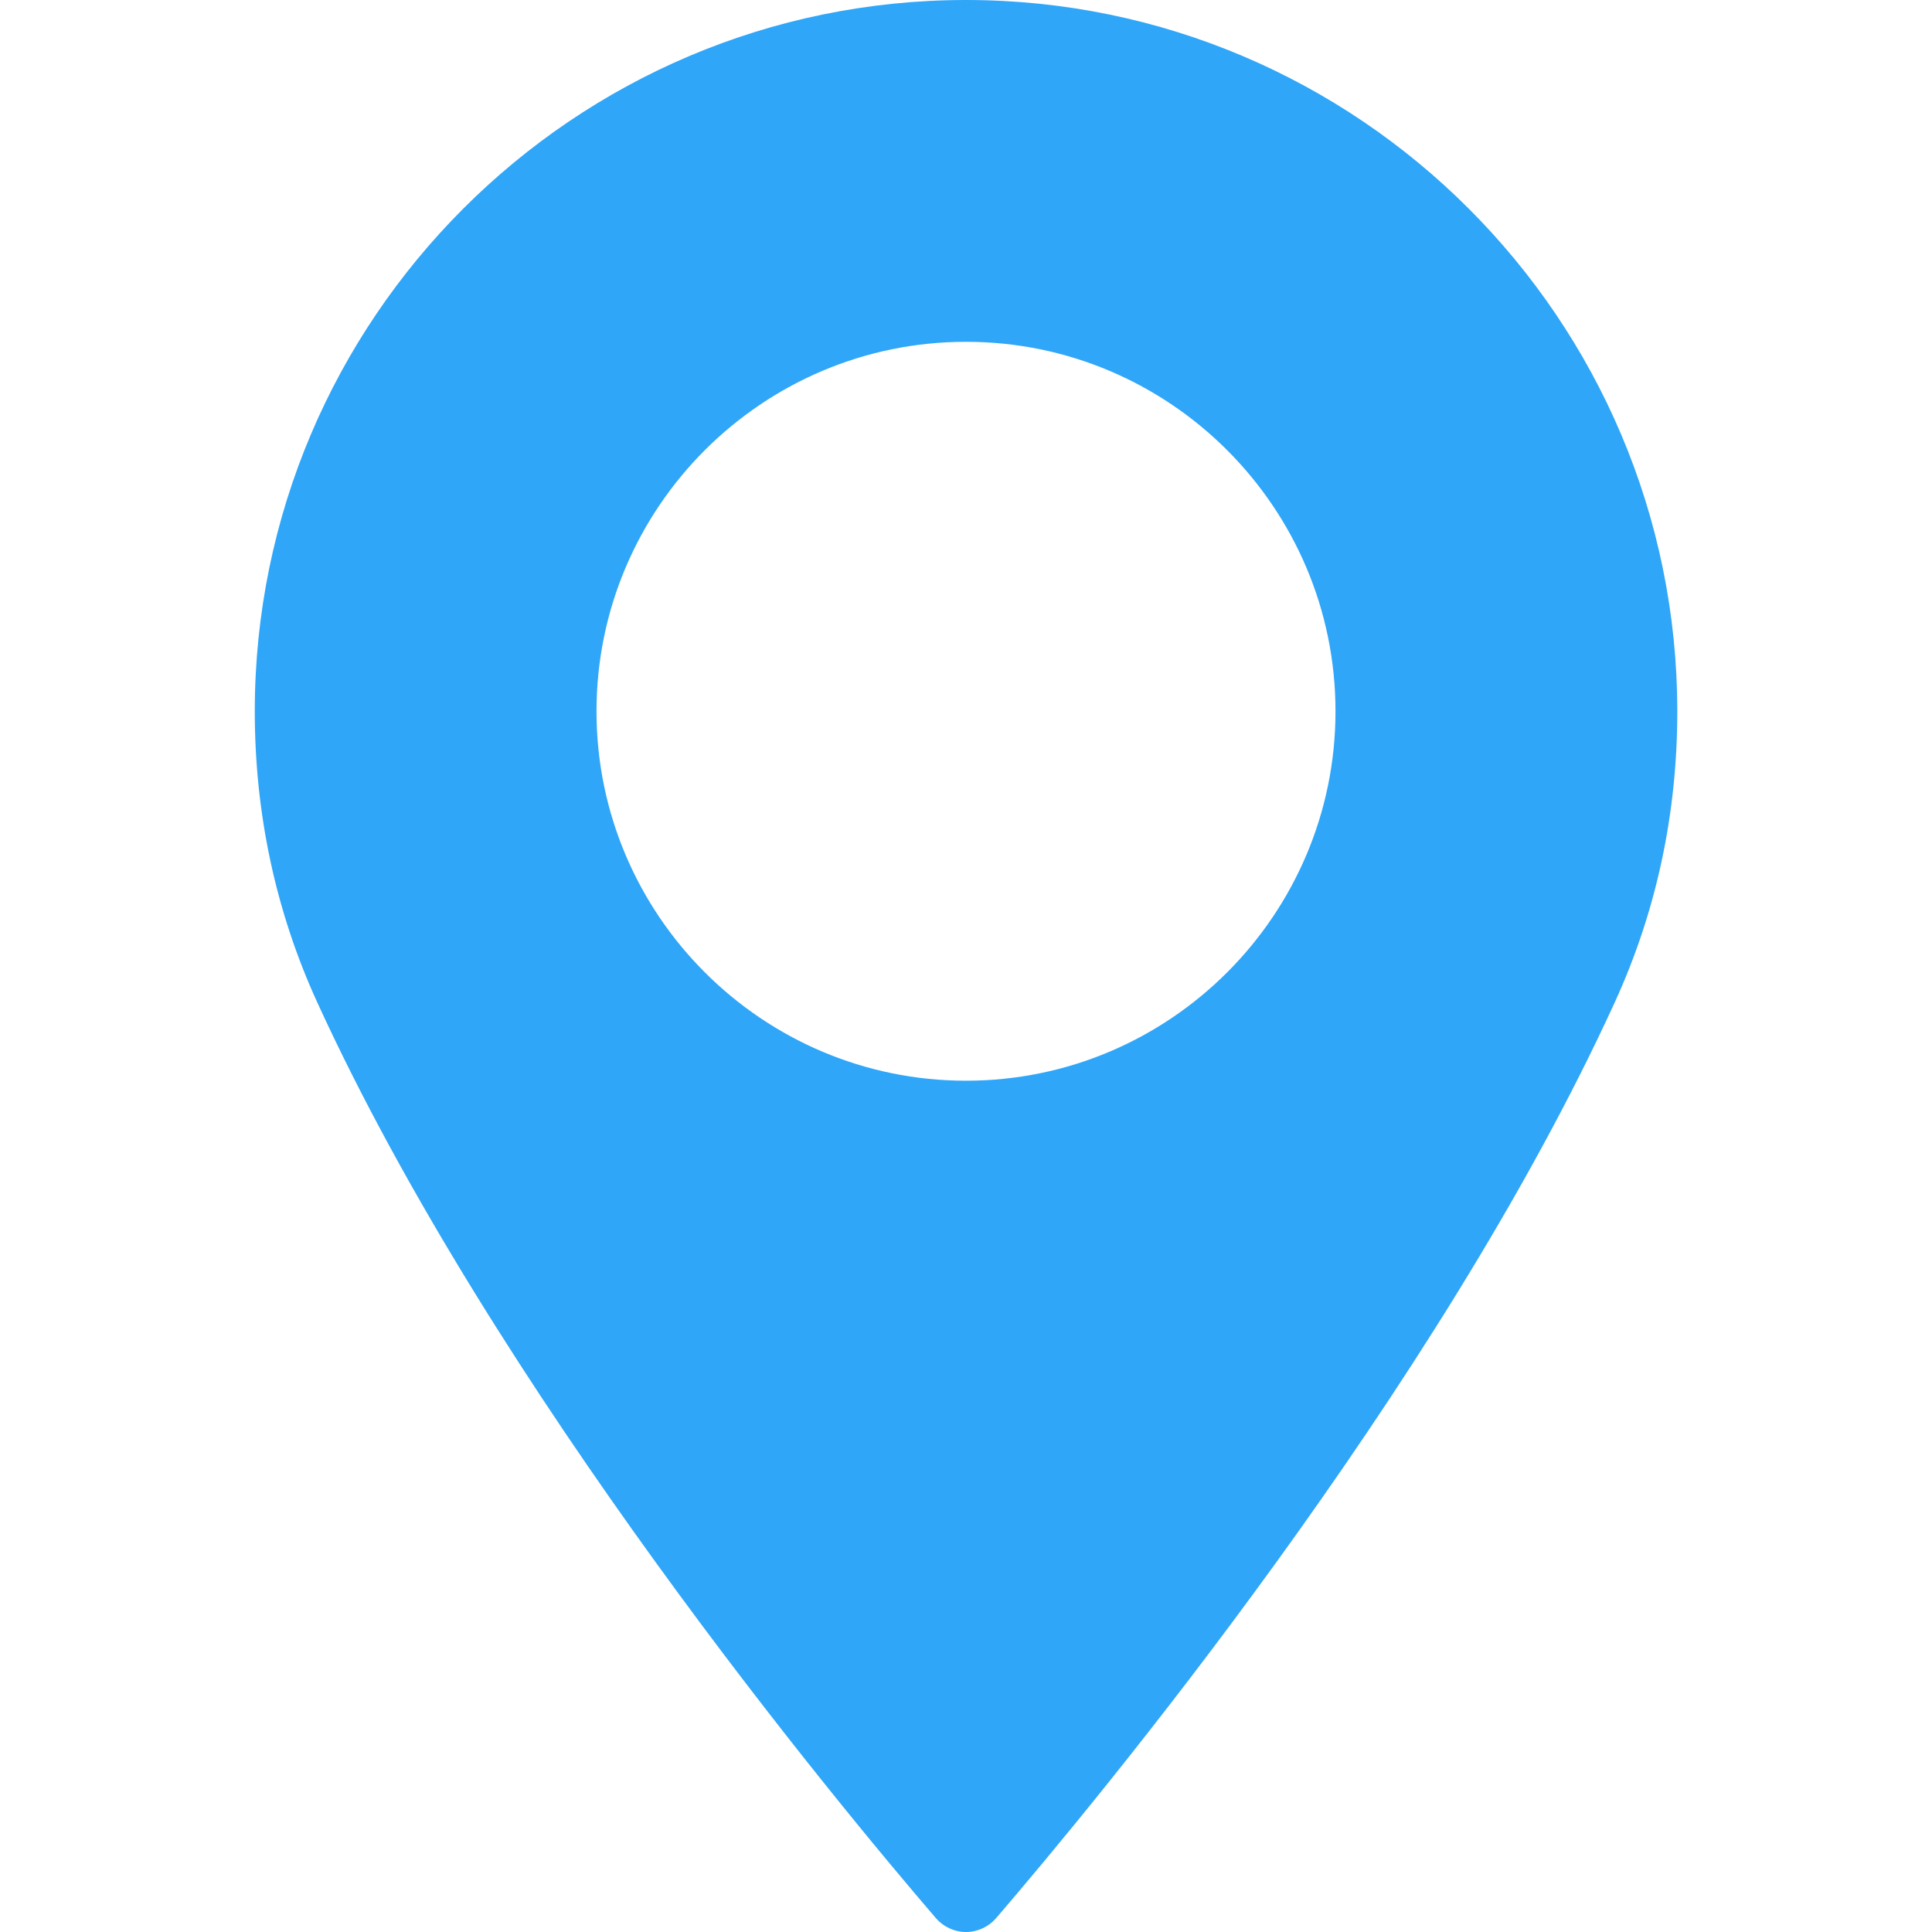 <svg width="24" height="24" viewBox="0 0 24 24" fill="none" xmlns="http://www.w3.org/2000/svg">
<path d="M12 0C7.128 0 3.165 3.964 3.165 8.836C3.165 10.107 3.425 11.32 3.937 12.443C6.146 17.276 10.382 22.38 11.627 23.829C11.721 23.937 11.857 24 12 24C12.143 24 12.279 23.937 12.373 23.829C13.618 22.38 17.853 17.277 20.063 12.443C20.576 11.32 20.836 10.107 20.836 8.836C20.835 3.964 16.872 0 12 0ZM12 13.425C9.469 13.425 7.41 11.366 7.41 8.836C7.41 6.305 9.469 4.246 12 4.246C14.53 4.246 16.59 6.305 16.59 8.836C16.59 11.366 14.531 13.425 12 13.425Z" fill="#2FA6F8"/>
</svg>
